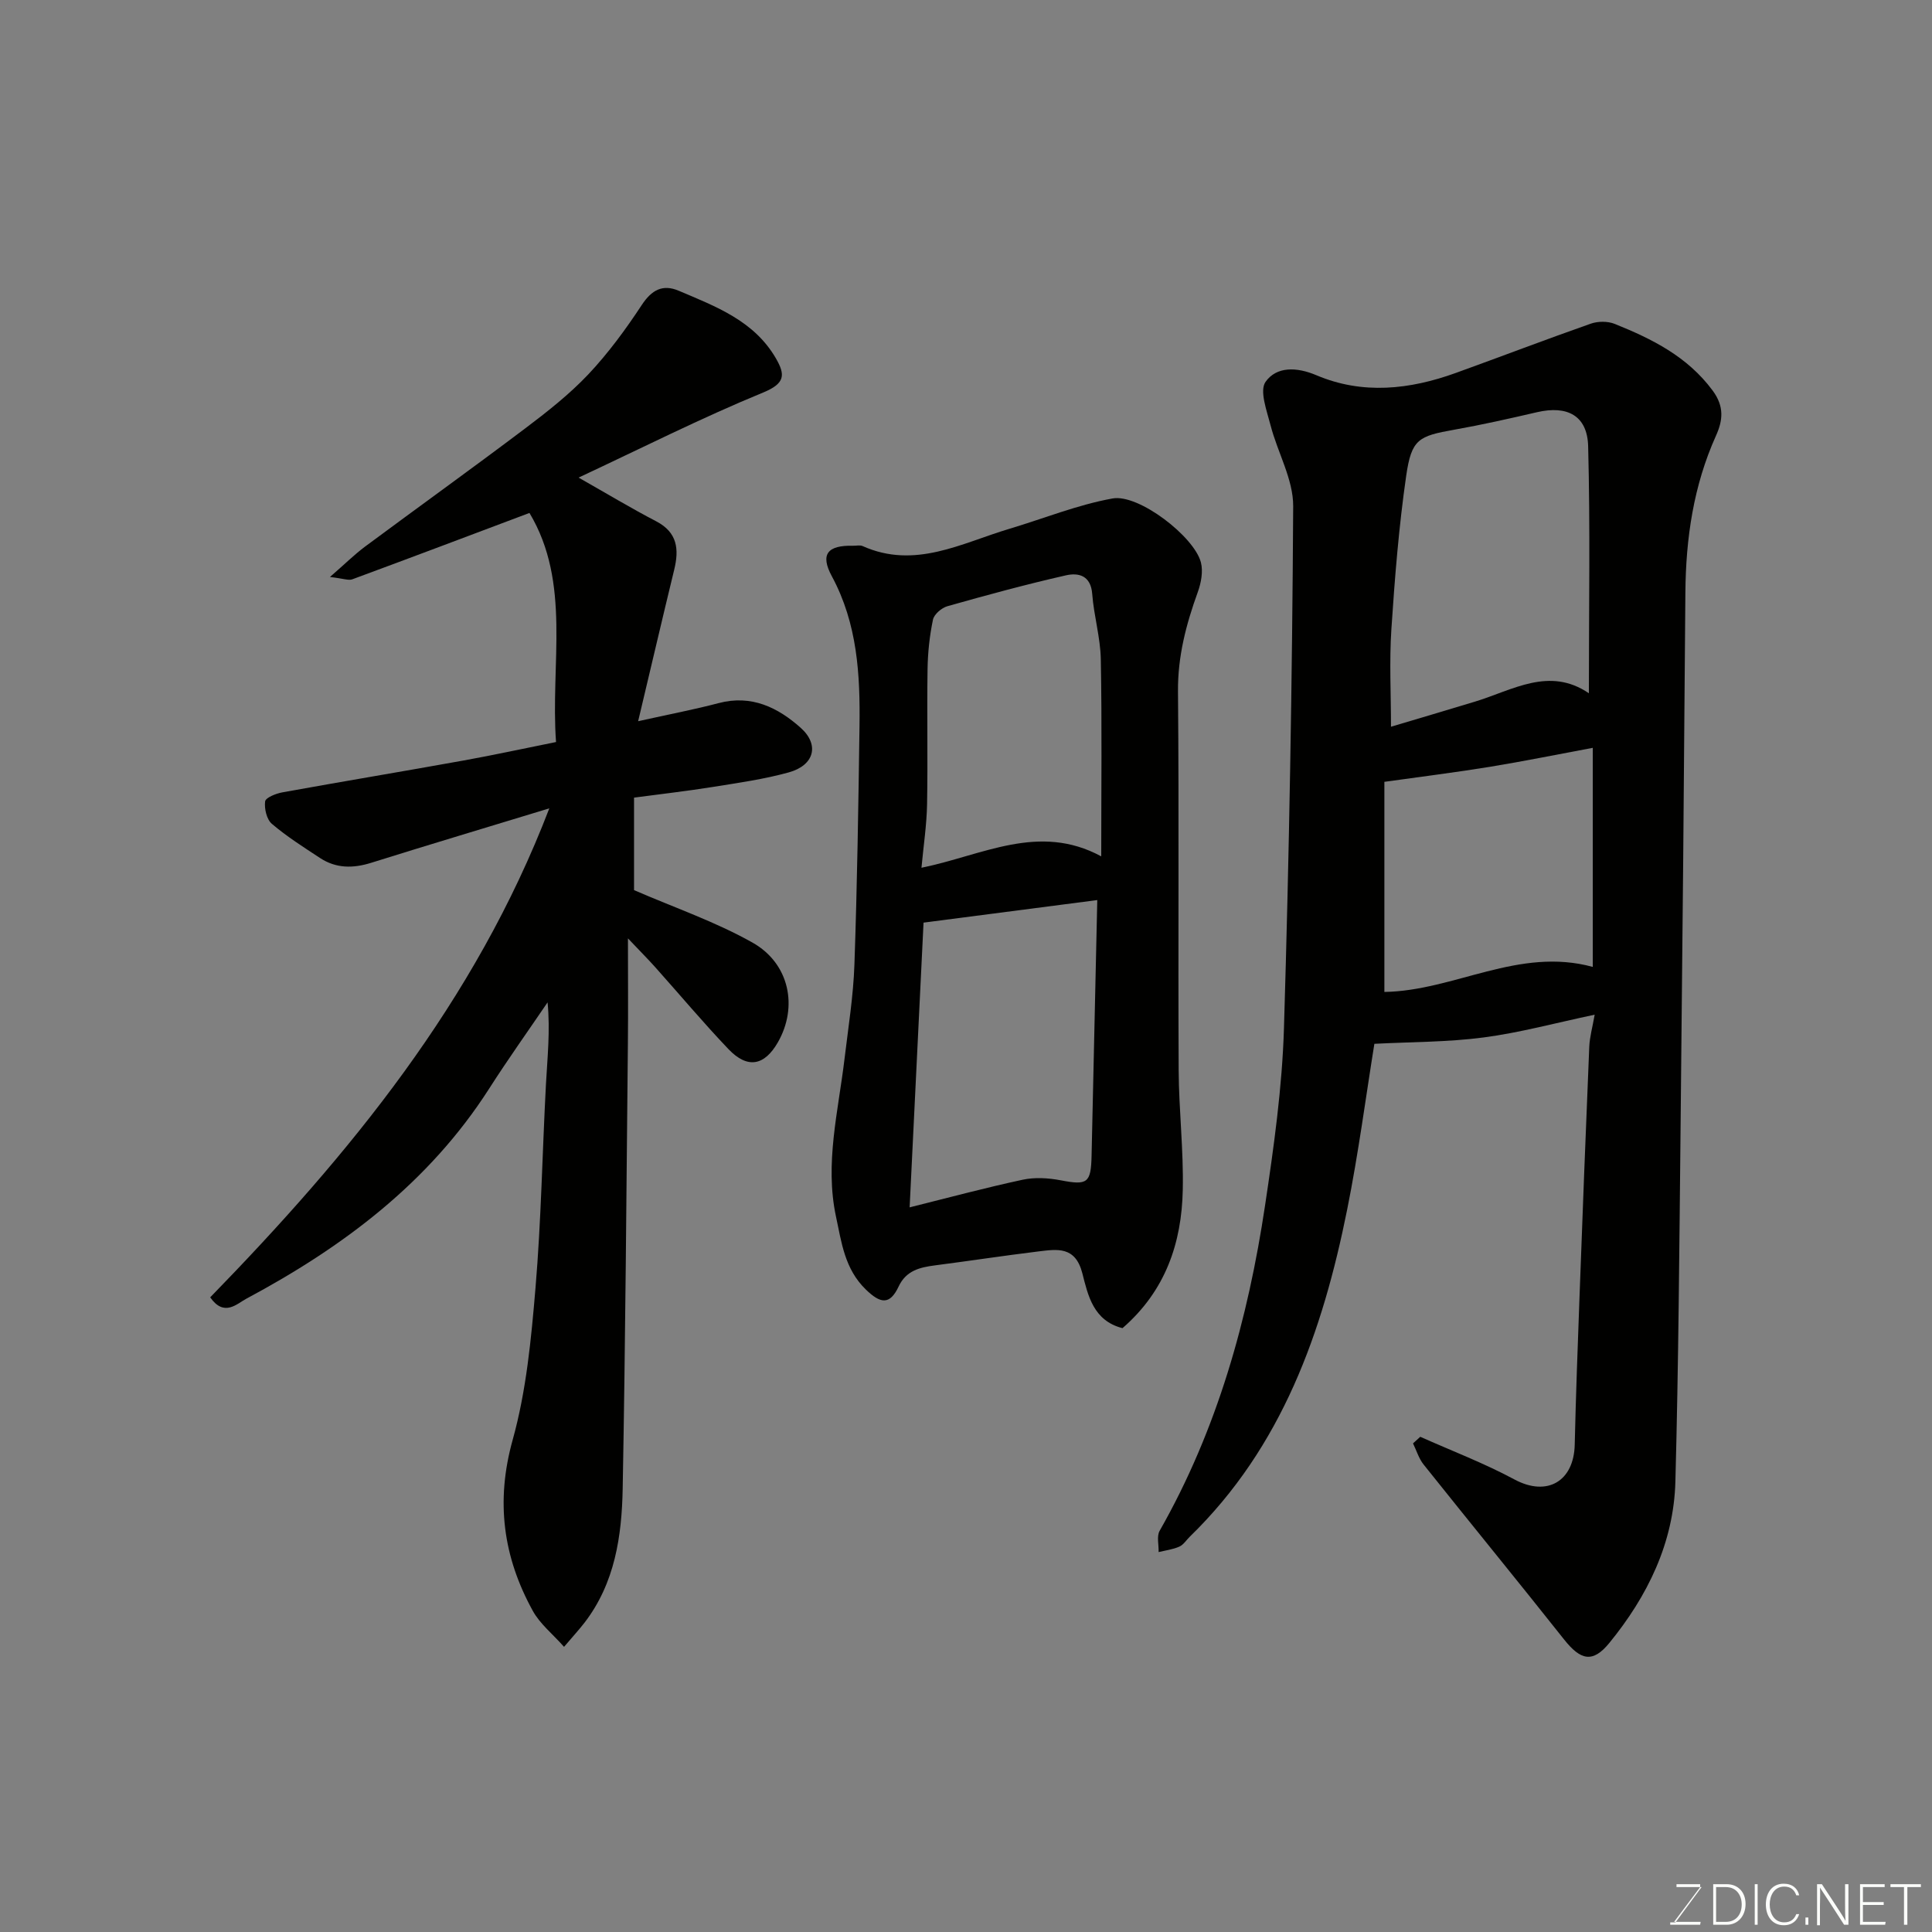 <svg enable-background="new 0 0 400 400" viewBox="0 0 400 400" xmlns="http://www.w3.org/2000/svg"><rect x="0" y="0" width="400" height="400" fill="#808080" stroke="none"/><path d="m294.05 297.47c6.51 2.91 13.22 5.46 19.49 8.83 6.83 3.67 12.32.34 12.49-7.2.23-10.1.61-20.19.98-30.29.64-17.36 1.3-34.73 2.03-52.09.09-2.04.67-4.06 1.12-6.64-8.07 1.7-15.45 3.72-22.97 4.71-7.42.98-14.97.92-22.64 1.32-1.75 10.83-3.29 22.65-5.63 34.3-5.08 25.31-13.46 49.15-32.59 67.75-.72.7-1.3 1.67-2.16 2.05-1.34.59-2.85.78-4.29 1.13.05-1.48-.43-3.26.21-4.4 11.94-20.97 18.29-43.76 21.83-67.39 1.82-12.15 3.54-24.41 3.91-36.67 1.09-36.01 1.71-72.04 1.91-108.07.03-5.57-3.23-11.11-4.68-16.74-.77-3-2.35-7.18-1.03-9.03 2.26-3.18 6.4-3.1 10.52-1.35 9.58 4.06 19.32 2.97 28.87-.48 9.33-3.37 18.59-6.92 27.94-10.2 1.48-.52 3.51-.53 4.95.05 7.72 3.11 15.03 6.73 20.26 13.78 2.49 3.35 2.11 6.26.7 9.38-4.66 10.36-6.24 21.25-6.33 32.5-.27 36.76-.6 73.51-.99 110.26-.26 24.59-.42 49.19-1.08 73.78-.34 12.67-5.76 23.7-13.67 33.39-3.45 4.23-5.95 3.6-9.37-.71-9.62-12.14-19.43-24.12-29.09-36.23-.99-1.24-1.47-2.9-2.19-4.37.52-.46 1.01-.92 1.5-1.37zm34.91-153.94c0-17.71.29-34.43-.15-51.12-.16-6.37-4.31-8.52-10.58-7.07-5.7 1.32-11.41 2.61-17.16 3.63-7.38 1.31-8.83 1.95-9.93 9.52-1.52 10.52-2.37 21.16-3.07 31.78-.44 6.69-.08 13.43-.08 20.19 5.37-1.6 11.38-3.37 17.37-5.19 7.83-2.38 15.39-7.32 23.6-1.74zm.81 11.3c-7.3 1.36-14.28 2.78-21.3 3.93-7.05 1.15-14.15 2.03-21.85 3.11v43.5c14.48-.22 27.8-9.38 43.15-5.18 0-15.39 0-30.13 0-45.36z" fill="#010100"/><path d="m113.73 167.36c-12.7 3.87-24.81 7.49-36.87 11.27-3.76 1.18-7.28 1.19-10.6-.99-3.41-2.24-6.88-4.44-9.97-7.07-1.08-.92-1.59-3.14-1.4-4.64.1-.79 2.24-1.64 3.57-1.88 12.52-2.27 25.07-4.35 37.59-6.61 6.23-1.12 12.42-2.48 19.07-3.81-1.18-16.26 3.19-32.92-5.5-47.43-12.03 4.53-24.34 9.18-36.68 13.74-.79.29-1.86-.17-4.63-.48 3.14-2.73 5.09-4.67 7.28-6.3 11.01-8.17 22.15-16.17 33.1-24.43 4.59-3.46 9.17-7.06 13.1-11.21 4.13-4.38 7.75-9.32 11.07-14.36 2.06-3.14 4.34-4.37 7.65-2.97 7.66 3.26 15.61 6.2 20.13 14 1.97 3.41 1.95 5.19-2.67 7.09-12.8 5.26-25.19 11.53-38.18 17.6 5.92 3.36 10.9 6.36 16.05 9.04 4.42 2.3 4.78 5.78 3.75 10.02-2.45 10.07-4.8 20.16-7.47 31.38 6.41-1.43 11.59-2.41 16.67-3.75 6.79-1.79 12.27.9 17 5.13 3.93 3.52 2.79 7.75-2.47 9.21-5.15 1.43-10.51 2.18-15.81 3.03-5.32.85-10.67 1.46-16.24 2.2v19.15c8.39 3.64 16.85 6.54 24.52 10.86 7.71 4.34 9.45 13.35 5.26 20.65-2.79 4.87-6.29 5.53-10.22 1.42-5.23-5.48-10.1-11.3-15.16-16.96-1.52-1.7-3.13-3.31-5.66-5.98 0 8.12.06 14.86-.01 21.6-.31 30.77-.51 61.54-1.08 92.3-.18 9.83-1.6 19.6-7.92 27.8-1.1 1.42-2.32 2.74-4.22 4.98-2.38-2.68-4.98-4.75-6.46-7.43-6.16-11.17-7.73-22.67-4.18-35.41 2.83-10.15 3.84-20.91 4.73-31.48 1.18-13.99 1.41-28.06 2.16-42.09.3-5.57.91-11.13.34-17.02-4.04 5.94-8.22 11.8-12.09 17.85-12.47 19.49-30.27 32.81-50.29 43.51-1.92 1.02-4.58 3.85-7.47-.29 28.82-29.6 54.82-61.11 70.21-101.24z" fill="#010100"/><path d="m232.4 274.98c-6.06-1.54-7.15-6.82-8.31-11.35-1.45-5.67-5.22-5-9.13-4.53-7.13.87-14.24 1.96-21.37 2.88-3.17.41-5.99 1.08-7.54 4.38-1.84 3.92-3.8 3.53-6.81.6-4.38-4.26-5.02-9.79-6.16-15.09-2.35-10.98.48-21.8 1.77-32.66.78-6.51 1.83-13.02 2.05-19.55.57-16.41.82-32.84 1.05-49.26.15-10.71-.42-21.25-5.72-31.08-2.49-4.61-.87-6.45 4.39-6.33.67.02 1.42-.18 1.98.07 10.84 4.85 20.45-.61 30.36-3.57 7.13-2.13 14.12-4.98 21.39-6.29 5.41-.98 16.89 7.9 18.28 13.22.49 1.88.05 4.25-.64 6.16-2.41 6.66-4.16 13.3-4.1 20.55.23 26.14.01 52.29.14 78.43.04 8.26 1.03 16.53.85 24.78-.22 10.98-3.56 20.9-12.48 28.64zm-44.07-25.01c7.95-1.98 15.63-4.05 23.4-5.72 2.51-.54 5.33-.37 7.88.12 5.52 1.06 6.27.6 6.39-5.12.39-17.61.79-35.21 1.18-52.9-11.7 1.52-23.76 3.09-35.97 4.67-.94 19.17-1.89 38.71-2.88 58.95zm39.67-72.67c0-14.16.16-27.48-.09-40.78-.08-4.53-1.44-9.02-1.78-13.56-.29-3.84-2.86-4.43-5.45-3.84-8.24 1.87-16.4 4.09-24.53 6.39-1.2.34-2.76 1.67-2.99 2.79-.7 3.35-1.07 6.82-1.12 10.25-.14 9.32.07 18.65-.1 27.97-.08 4.3-.74 8.59-1.16 13.14 12.7-2.59 24.3-9.35 37.22-2.36z" fill="#010100"/><g fill="#fbfcfa"><path d="m346.9 398 5.4-7.3h-5.2v-.6h4.9v.6l-5.4 7.2h5.5l-.1.6h-6.2v-.5z"/><path d="m354.7 390.1h2.8c2.3 0 3.9 1.6 3.9 4.1s-1.6 4.3-3.9 4.3h-2.8zm.6 7.8h2c2.2 0 3.3-1.6 3.3-3.6 0-1.8-1-3.6-3.3-3.6h-2z"/><path d="m363.9 390.1v8.4h-.6v-8.4z"/><path d="m372.5 396.3c-.4 1.3-1.4 2.3-3.2 2.3-2.4 0-3.7-1.9-3.7-4.3 0-2.3 1.2-4.3 3.7-4.3 1.8 0 2.9 1 3.2 2.4h-.6c-.4-1.1-1.1-1.8-2.5-1.8-2.1 0-3 1.9-3 3.7s.9 3.7 3 3.7c1.4 0 2.1-.7 2.5-1.7z"/><path d="m373.8 398.5v-1.5h.6v1.5z"/><path d="m376.2 398.5v-8.4h1c1.3 2 4.4 6.6 4.9 7.6-.1-1.2-.1-2.4-.1-3.8v-3.8h.7v8.4h-.9c-1.2-1.9-4.4-6.8-5-7.7.1 1.1 0 2.3 0 3.9v3.9h-.6z"/><path d="m390 394.4h-4.3v3.5h4.7l-.1.6h-5.2v-8.4h5.1v.6h-4.5v3.1h4.3z"/><path d="m394.2 390.7h-2.8v-.6h6.3v.6h-2.8v7.8h-.7z"/></g></svg>